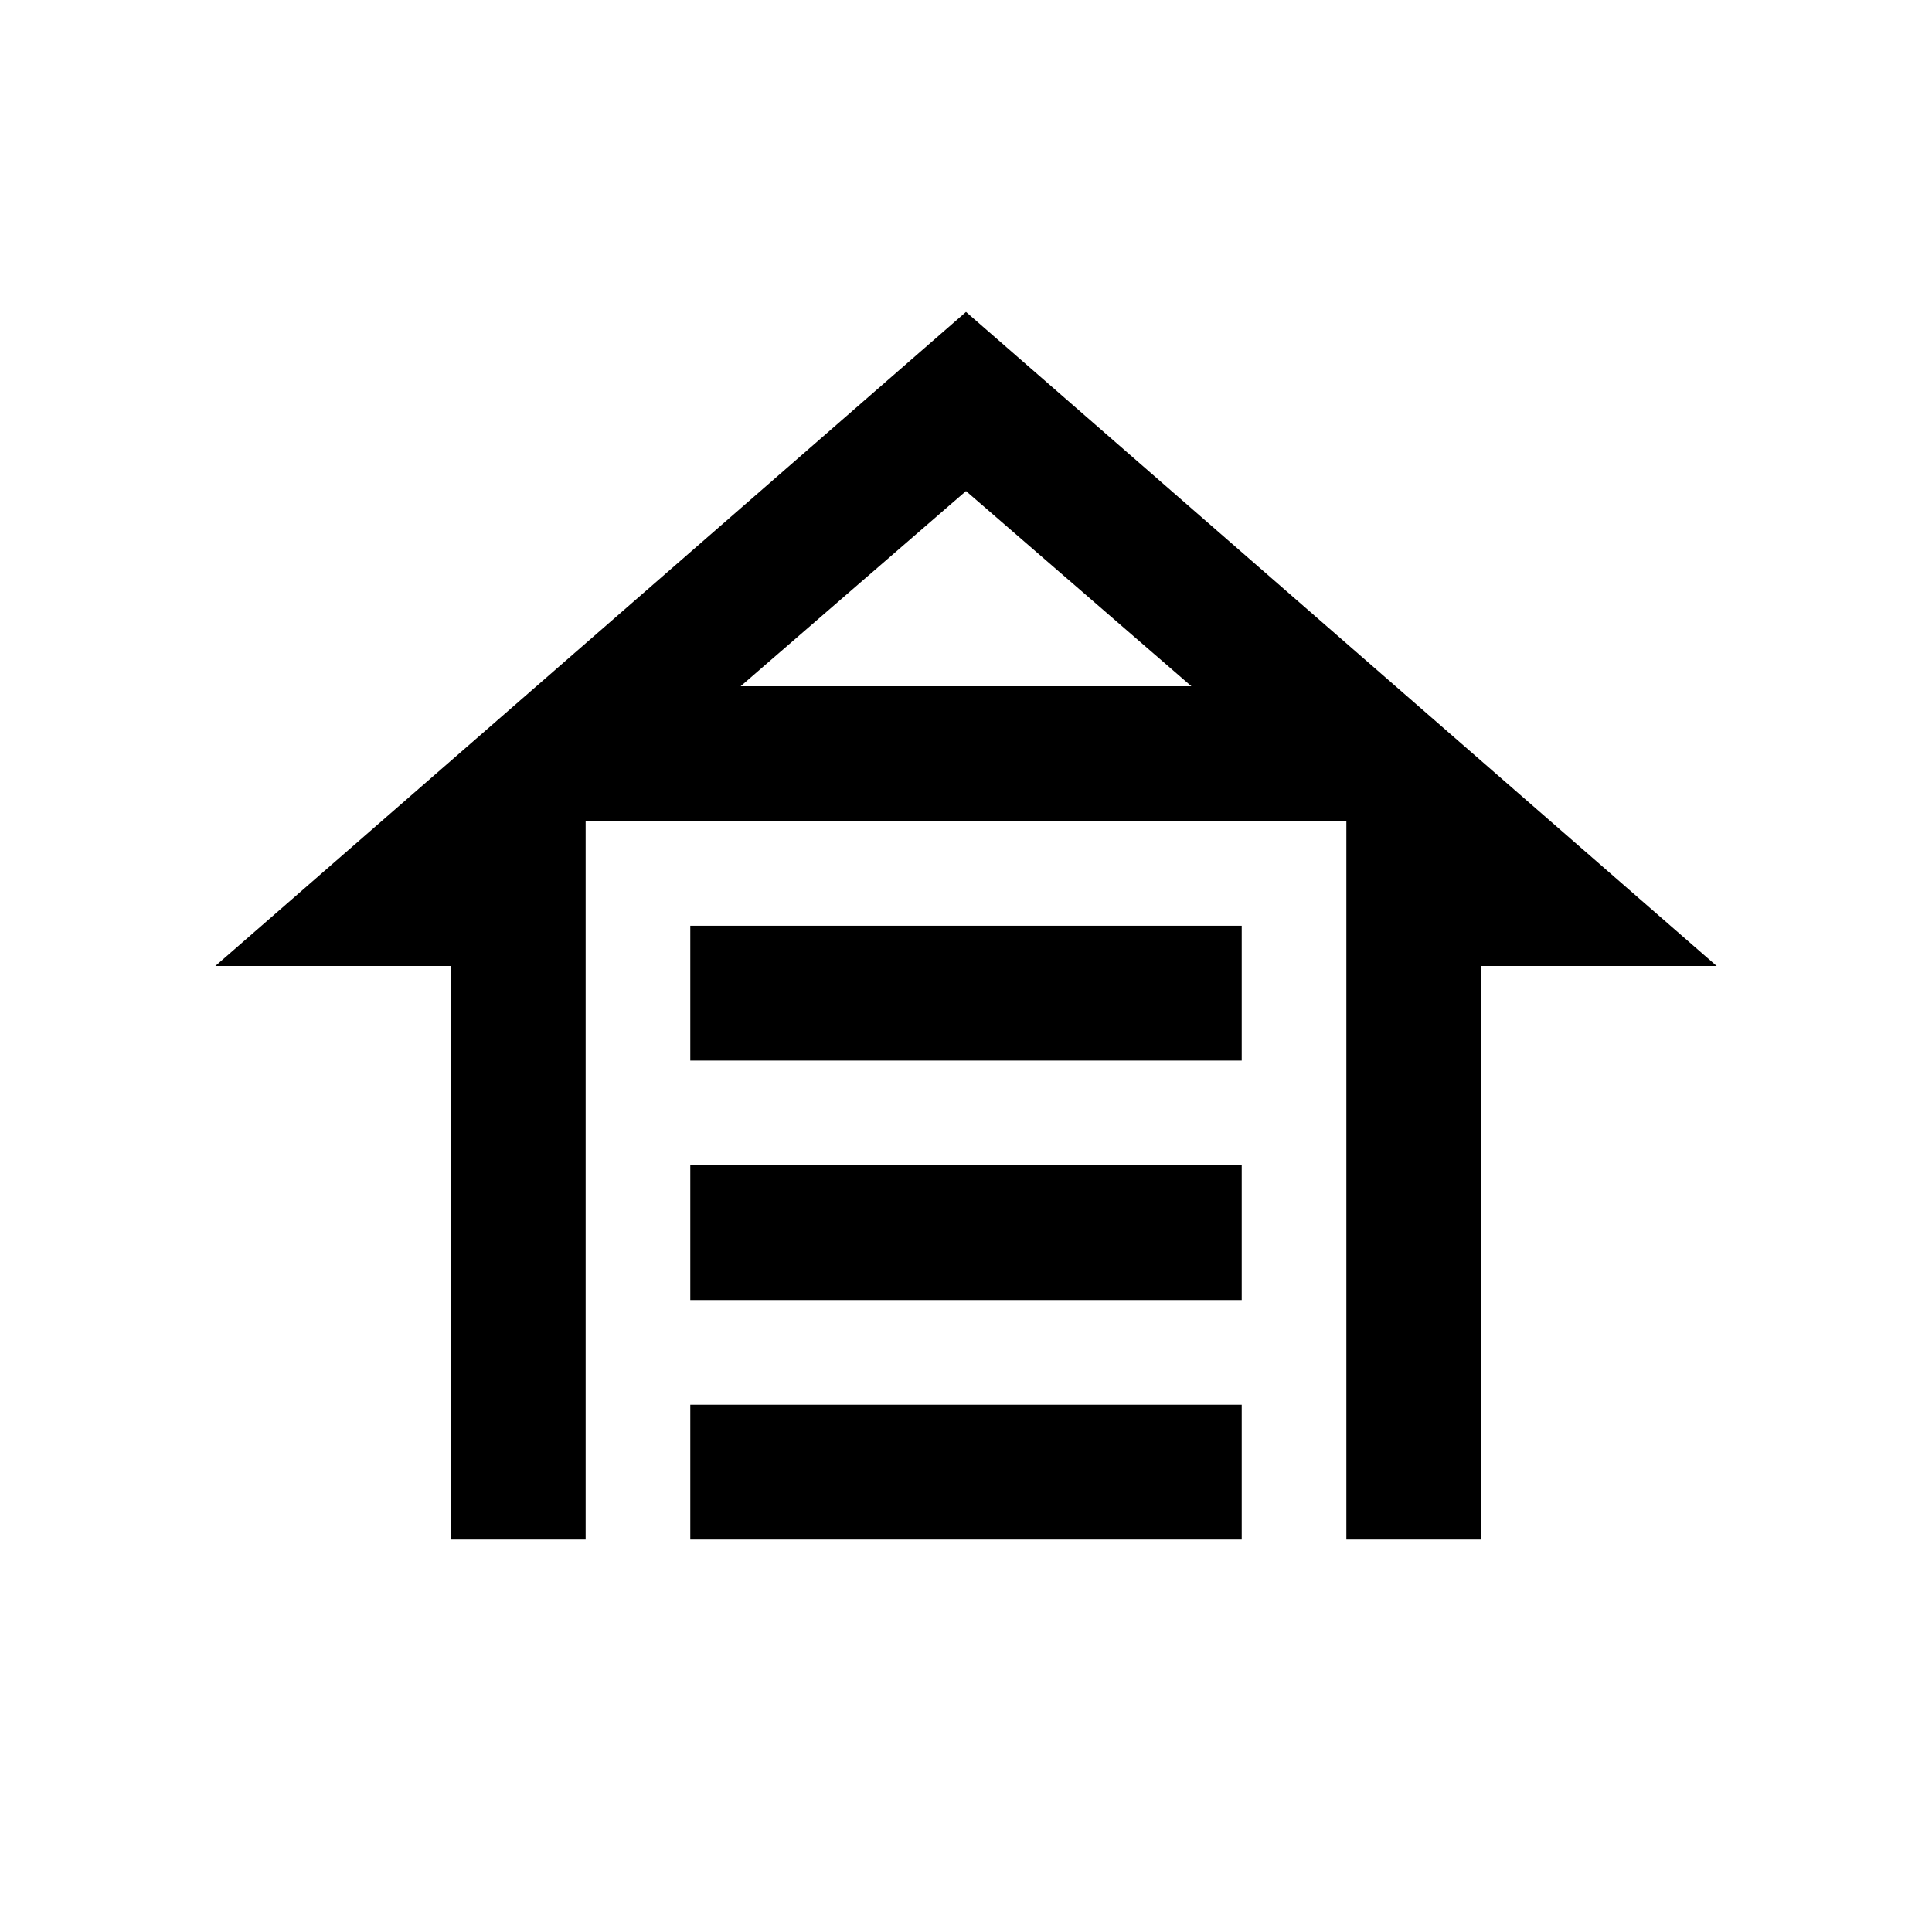<svg xmlns="http://www.w3.org/2000/svg" height="20" viewBox="0 -960 960 960" width="20"><path d="M343-433v-67h274v67H343Zm0 119v-67h274v67H343Zm0 119v-67h274v67H343Zm137-610 373 325H736v285h-67v-357H291v357h-67v-285H107l373-325Zm0 89-112 97h224l-112-97Zm0 97h112-224 112Z"/></svg>